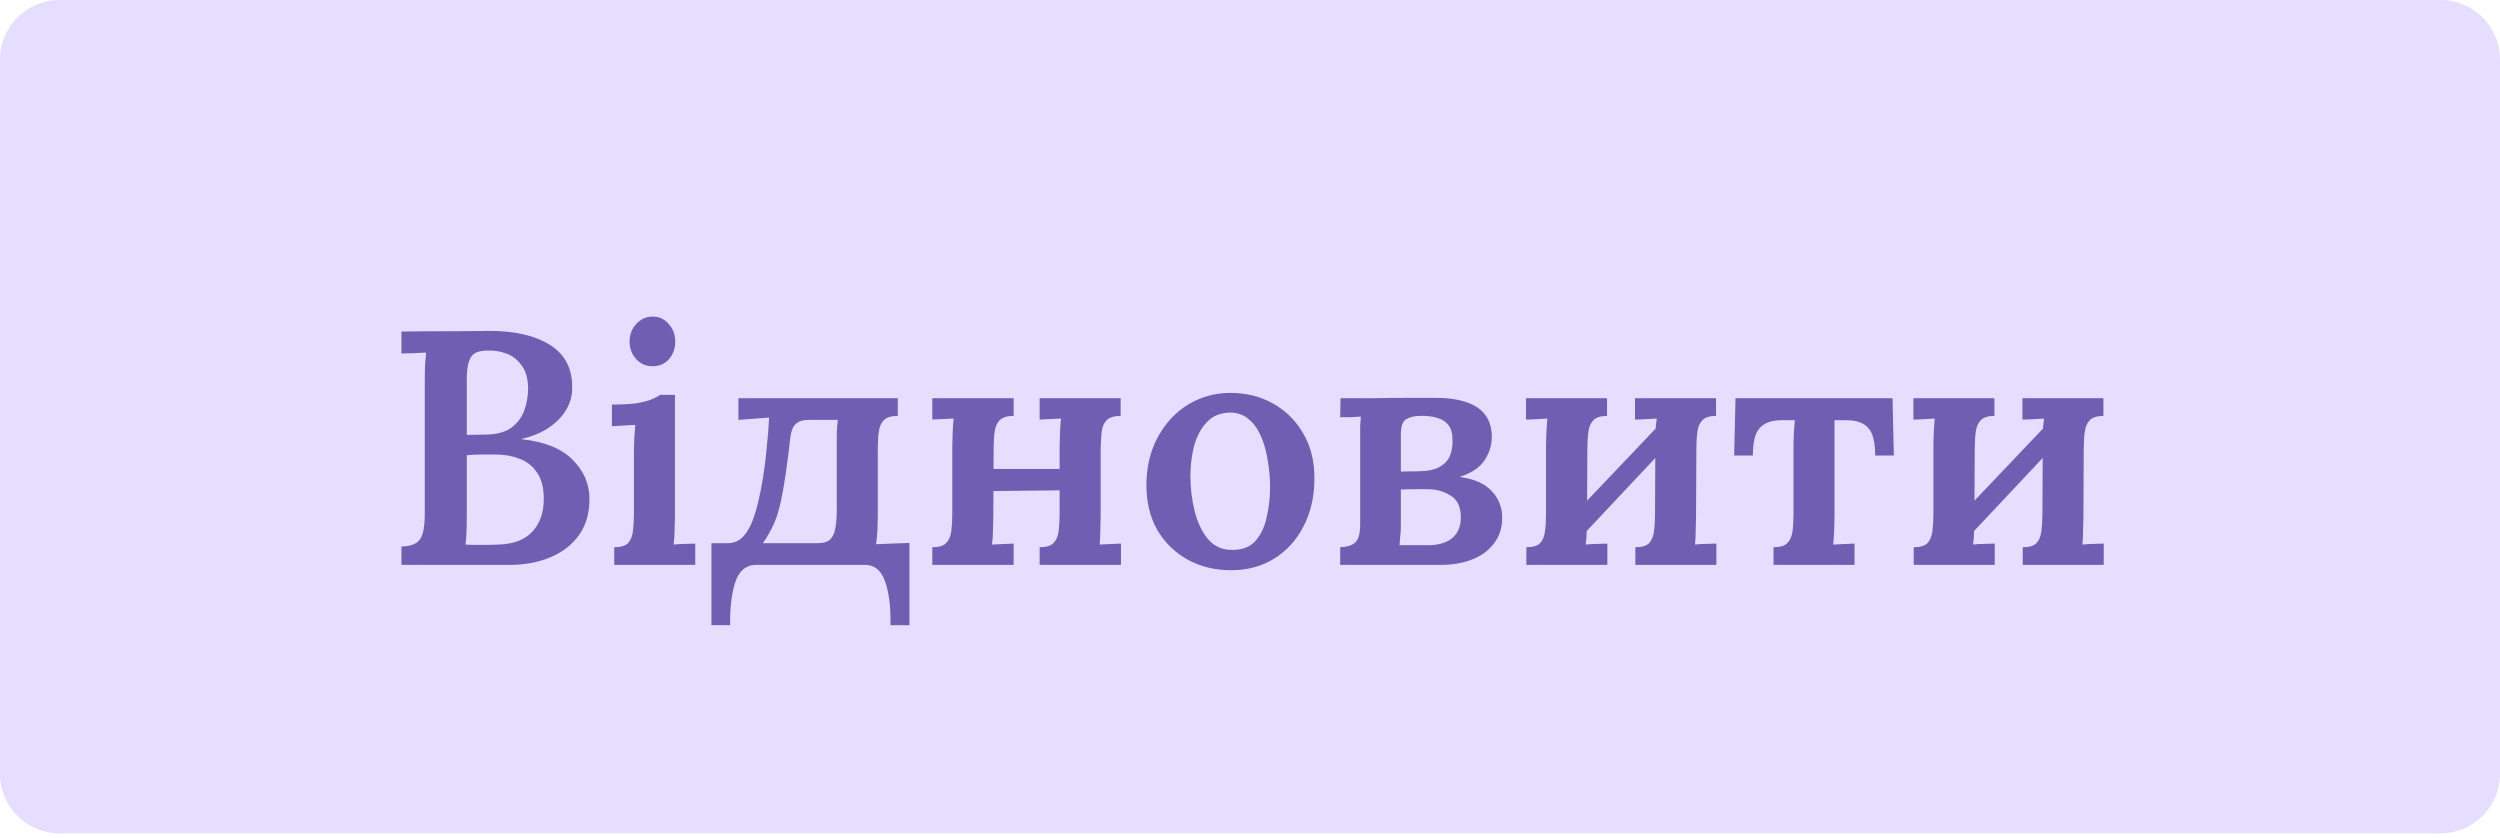 <svg width="164" height="55" viewBox="0 0 164 55" fill="none" xmlns="http://www.w3.org/2000/svg">
<path d="M0 3.905C0 1.748 1.748 0 3.905 0H160.095C162.252 0 164 1.748 164 3.905V50.762C164 52.919 162.252 54.667 160.095 54.667H3.905C1.748 54.667 0 52.919 0 50.762V3.905Z" fill="#E5DEFF"/>
<path d="M130.833 27.283C130.425 27.283 130.126 27.378 129.937 27.567C129.762 27.742 129.652 27.997 129.609 28.332C129.565 28.653 129.543 29.032 129.543 29.469L129.521 33.93C129.521 34.163 129.514 34.448 129.499 34.783C129.499 35.104 129.477 35.417 129.434 35.723C129.667 35.694 129.915 35.68 130.177 35.68C130.454 35.665 130.68 35.658 130.855 35.658V37.057H125.541V35.898C125.964 35.898 126.263 35.811 126.438 35.636C126.613 35.446 126.722 35.184 126.766 34.849C126.81 34.513 126.832 34.134 126.832 33.712V29.251C126.832 29.017 126.839 28.741 126.853 28.42C126.868 28.085 126.89 27.764 126.919 27.458C126.686 27.472 126.438 27.487 126.176 27.501C125.928 27.516 125.709 27.523 125.52 27.523V26.124H130.833V27.283ZM134.419 27.698L135.36 28.595L128.931 35.439L127.969 34.477L134.419 27.698ZM137.984 27.283C137.575 27.283 137.277 27.378 137.087 27.567C136.912 27.742 136.803 27.997 136.759 28.332C136.715 28.653 136.693 29.032 136.693 29.469L136.672 33.93C136.672 34.163 136.664 34.448 136.65 34.783C136.65 35.104 136.635 35.417 136.606 35.723C136.839 35.694 137.087 35.68 137.349 35.68C137.612 35.665 137.83 35.658 138.005 35.658V37.057H132.692V35.898C133.115 35.898 133.413 35.811 133.588 35.636C133.763 35.446 133.873 35.184 133.916 34.849C133.96 34.513 133.982 34.134 133.982 33.712L134.004 29.251C134.004 29.017 134.004 28.741 134.004 28.42C134.018 28.085 134.048 27.764 134.091 27.458C133.858 27.472 133.61 27.487 133.348 27.501C133.085 27.516 132.859 27.523 132.67 27.523V26.124H137.984V27.283Z" fill="#705EB2"/>
<path d="M116.343 37.057V35.898C116.765 35.898 117.064 35.811 117.239 35.636C117.429 35.446 117.545 35.184 117.589 34.849C117.633 34.513 117.655 34.134 117.655 33.712V29.251C117.655 29.017 117.662 28.755 117.677 28.464C117.691 28.157 117.713 27.859 117.742 27.567H116.846C116.219 27.567 115.752 27.735 115.446 28.07C115.14 28.391 114.987 28.996 114.987 29.885H113.762L113.85 26.124H124.149L124.237 29.885H123.012C123.012 28.996 122.859 28.391 122.553 28.07C122.261 27.735 121.78 27.567 121.11 27.567H120.344V33.93C120.344 34.163 120.337 34.448 120.322 34.783C120.308 35.104 120.286 35.417 120.257 35.723L121.656 35.658V37.057H116.343Z" fill="#705EB2"/>
<path d="M105.422 27.283C105.013 27.283 104.714 27.378 104.525 27.567C104.35 27.742 104.241 27.997 104.197 28.332C104.153 28.653 104.131 29.032 104.131 29.469L104.11 33.93C104.11 34.163 104.102 34.448 104.088 34.783C104.088 35.104 104.066 35.417 104.022 35.723C104.255 35.694 104.503 35.68 104.766 35.68C105.042 35.665 105.268 35.658 105.443 35.658V37.057H100.13V35.898C100.553 35.898 100.851 35.811 101.026 35.636C101.201 35.446 101.311 35.184 101.354 34.849C101.398 34.513 101.42 34.134 101.42 33.712V29.251C101.42 29.017 101.427 28.741 101.442 28.42C101.456 28.085 101.478 27.764 101.507 27.458C101.274 27.472 101.026 27.487 100.764 27.501C100.516 27.516 100.297 27.523 100.108 27.523V26.124H105.422V27.283ZM109.008 27.698L109.948 28.595L103.519 35.439L102.557 34.477L109.008 27.698ZM112.572 27.283C112.164 27.283 111.865 27.378 111.675 27.567C111.5 27.742 111.391 27.997 111.347 28.332C111.304 28.653 111.282 29.032 111.282 29.469L111.26 33.93C111.26 34.163 111.253 34.448 111.238 34.783C111.238 35.104 111.223 35.417 111.194 35.723C111.428 35.694 111.675 35.68 111.938 35.68C112.2 35.665 112.419 35.658 112.594 35.658V37.057H107.28V35.898C107.703 35.898 108.002 35.811 108.177 35.636C108.352 35.446 108.461 35.184 108.505 34.849C108.548 34.513 108.57 34.134 108.57 33.712L108.592 29.251C108.592 29.017 108.592 28.741 108.592 28.42C108.607 28.085 108.636 27.764 108.68 27.458C108.446 27.472 108.199 27.487 107.936 27.501C107.674 27.516 107.448 27.523 107.258 27.523V26.124H112.572V27.283Z" fill="#705EB2"/>
<path d="M87.916 37.057V35.898C88.353 35.884 88.681 35.782 88.9 35.592C89.118 35.388 89.228 34.987 89.228 34.389V28.682C89.228 28.405 89.228 28.15 89.228 27.917C89.242 27.669 89.257 27.472 89.272 27.326C89.082 27.341 88.849 27.356 88.572 27.37C88.295 27.37 88.076 27.37 87.916 27.37L87.938 26.124C88.55 26.124 89.199 26.124 89.884 26.124C90.584 26.109 91.298 26.102 92.027 26.102C92.756 26.102 93.484 26.102 94.213 26.102C95.394 26.102 96.298 26.313 96.925 26.736C97.552 27.159 97.865 27.808 97.865 28.682C97.85 29.265 97.676 29.79 97.34 30.257C97.02 30.709 96.487 31.051 95.744 31.284C96.706 31.416 97.413 31.729 97.865 32.225C98.317 32.706 98.543 33.289 98.543 33.974C98.543 34.63 98.361 35.191 97.996 35.658C97.646 36.124 97.165 36.474 96.553 36.707C95.955 36.941 95.278 37.057 94.519 37.057H87.916ZM91.808 35.767C91.998 35.767 92.224 35.767 92.486 35.767C92.763 35.767 93.018 35.767 93.251 35.767C93.499 35.767 93.681 35.767 93.798 35.767C94.469 35.738 94.971 35.57 95.307 35.264C95.657 34.943 95.832 34.506 95.832 33.952C95.832 33.252 95.606 32.771 95.154 32.509C94.716 32.232 94.221 32.093 93.667 32.093C93.361 32.093 93.047 32.093 92.726 32.093C92.42 32.093 92.143 32.101 91.895 32.115V34.477C91.895 34.754 91.881 35.002 91.852 35.22C91.837 35.424 91.823 35.607 91.808 35.767ZM91.895 30.934L93.142 30.913C93.725 30.898 94.17 30.796 94.476 30.607C94.796 30.417 95.015 30.169 95.132 29.863C95.248 29.557 95.299 29.229 95.285 28.879C95.285 28.442 95.197 28.114 95.022 27.895C94.847 27.662 94.6 27.501 94.279 27.414C93.973 27.312 93.594 27.268 93.142 27.283C92.792 27.283 92.493 27.356 92.245 27.501C92.012 27.633 91.895 27.968 91.895 28.507V30.934Z" fill="#705EB2"/>
<path d="M80.76 37.407C79.724 37.407 78.784 37.181 77.939 36.729C77.093 36.263 76.423 35.614 75.927 34.783C75.446 33.938 75.205 32.953 75.205 31.831C75.205 30.65 75.453 29.601 75.949 28.682C76.444 27.764 77.108 27.049 77.939 26.539C78.784 26.029 79.71 25.774 80.716 25.774C81.751 25.774 82.684 26.007 83.515 26.474C84.346 26.94 85.002 27.589 85.483 28.42C85.978 29.251 86.226 30.235 86.226 31.372C86.226 32.567 85.986 33.624 85.504 34.542C85.038 35.446 84.389 36.153 83.558 36.663C82.742 37.159 81.809 37.407 80.76 37.407ZM80.869 36.073C81.525 36.073 82.028 35.869 82.378 35.461C82.728 35.053 82.968 34.535 83.099 33.908C83.245 33.267 83.318 32.611 83.318 31.94C83.318 31.372 83.267 30.796 83.165 30.213C83.077 29.63 82.931 29.105 82.728 28.639C82.523 28.157 82.254 27.778 81.918 27.501C81.583 27.21 81.175 27.064 80.694 27.064C80.052 27.079 79.542 27.29 79.163 27.698C78.784 28.106 78.507 28.624 78.332 29.251C78.172 29.878 78.092 30.541 78.092 31.241C78.092 32.028 78.186 32.8 78.376 33.559C78.566 34.302 78.864 34.914 79.272 35.395C79.681 35.862 80.213 36.088 80.869 36.073Z" fill="#705EB2"/>
<path d="M66.494 27.283C66.072 27.283 65.766 27.378 65.576 27.567C65.401 27.742 65.292 27.997 65.248 28.332C65.204 28.653 65.182 29.032 65.182 29.469L65.16 33.93C65.16 34.163 65.153 34.448 65.139 34.783C65.139 35.104 65.117 35.417 65.073 35.723L66.494 35.658V37.057H61.159V35.898C61.582 35.898 61.88 35.811 62.056 35.636C62.245 35.446 62.362 35.184 62.405 34.849C62.449 34.513 62.471 34.134 62.471 33.712V29.251C62.471 29.017 62.478 28.741 62.493 28.42C62.507 28.085 62.529 27.764 62.558 27.458L61.159 27.523V26.124H66.494V27.283ZM73.514 27.283C73.091 27.283 72.785 27.378 72.595 27.567C72.42 27.742 72.311 27.997 72.267 28.332C72.238 28.653 72.216 29.032 72.202 29.469V33.93C72.202 34.163 72.194 34.448 72.18 34.783C72.18 35.104 72.165 35.417 72.136 35.723L73.535 35.658V37.057H68.2V35.898C68.623 35.898 68.922 35.811 69.097 35.636C69.286 35.446 69.403 35.184 69.446 34.849C69.49 34.513 69.512 34.134 69.512 33.712V29.251C69.512 29.017 69.519 28.741 69.534 28.42C69.548 28.085 69.57 27.764 69.6 27.458L68.2 27.523V26.124H73.514V27.283ZM63.98 30.76H70.168V32.159L63.98 32.225V30.76Z" fill="#705EB2"/>
<path d="M46.67 41.015V35.636H47.72C48.055 35.636 48.347 35.541 48.594 35.352C48.842 35.148 49.068 34.827 49.272 34.389C49.433 34.025 49.578 33.58 49.71 33.056C49.841 32.516 49.958 31.933 50.059 31.306C50.161 30.665 50.242 30.009 50.3 29.338C50.373 28.668 50.424 28.019 50.453 27.392L48.441 27.545V26.124H58.894V27.283C58.471 27.283 58.165 27.378 57.975 27.567C57.8 27.742 57.691 27.997 57.647 28.332C57.603 28.653 57.582 29.032 57.582 29.469V33.93C57.582 34.163 57.574 34.441 57.56 34.761C57.545 35.082 57.516 35.395 57.472 35.701L59.659 35.614V41.015H58.413C58.442 39.849 58.325 38.894 58.063 38.151C57.815 37.422 57.377 37.057 56.751 37.057H49.578C48.952 37.057 48.507 37.422 48.245 38.151C47.997 38.894 47.88 39.849 47.895 41.015H46.67ZM50.038 35.636H53.58C54.003 35.636 54.302 35.548 54.477 35.373C54.651 35.184 54.761 34.929 54.805 34.608C54.863 34.273 54.892 33.886 54.892 33.449V29.229C54.892 28.996 54.892 28.726 54.892 28.42C54.907 28.114 54.928 27.822 54.958 27.545H53.055C52.676 27.545 52.392 27.633 52.202 27.808C52.028 27.968 51.911 28.245 51.853 28.639C51.751 29.557 51.648 30.366 51.546 31.066C51.444 31.765 51.335 32.385 51.218 32.924C51.102 33.449 50.963 33.901 50.803 34.28C50.701 34.528 50.584 34.761 50.453 34.98C50.337 35.199 50.198 35.417 50.038 35.636Z" fill="#705EB2"/>
<path d="M40.295 35.898C40.718 35.898 41.017 35.811 41.192 35.636C41.367 35.446 41.476 35.184 41.52 34.849C41.564 34.513 41.586 34.134 41.586 33.712V29.622C41.586 29.375 41.593 29.105 41.607 28.813C41.622 28.507 41.644 28.194 41.673 27.873C41.425 27.888 41.156 27.902 40.864 27.917C40.572 27.931 40.332 27.946 40.142 27.961V26.539C40.798 26.539 41.338 26.51 41.761 26.452C42.198 26.379 42.533 26.291 42.766 26.189C43.014 26.087 43.189 25.993 43.291 25.905H44.275V33.93C44.275 34.163 44.268 34.448 44.253 34.783C44.253 35.104 44.231 35.417 44.188 35.723C44.421 35.694 44.669 35.68 44.931 35.68C45.208 35.665 45.434 35.658 45.609 35.658V37.057H40.295V35.898ZM42.81 24.025C42.387 24.025 42.03 23.872 41.739 23.565C41.447 23.245 41.301 22.858 41.301 22.407C41.301 21.955 41.447 21.568 41.739 21.247C42.045 20.927 42.402 20.767 42.81 20.767C43.233 20.767 43.583 20.927 43.86 21.247C44.151 21.568 44.297 21.955 44.297 22.407C44.297 22.858 44.158 23.245 43.882 23.565C43.605 23.872 43.247 24.025 42.81 24.025Z" fill="#705EB2"/>
<path d="M26.335 37.057V35.855C26.743 35.84 27.057 35.767 27.275 35.636C27.494 35.505 27.647 35.286 27.734 34.98C27.822 34.659 27.866 34.215 27.866 33.646V25.009C27.866 24.615 27.873 24.25 27.887 23.915C27.917 23.58 27.939 23.318 27.953 23.128C27.705 23.143 27.421 23.157 27.1 23.172C26.78 23.172 26.524 23.179 26.335 23.194V21.75C27.268 21.736 28.208 21.729 29.156 21.729C30.103 21.729 31.058 21.721 32.02 21.707C33.74 21.692 35.103 22.006 36.109 22.647C37.115 23.288 37.589 24.272 37.531 25.599C37.516 26.036 37.385 26.466 37.137 26.889C36.889 27.312 36.525 27.691 36.044 28.026C35.563 28.361 34.958 28.617 34.229 28.791V28.813C35.73 28.974 36.846 29.426 37.574 30.169C38.303 30.898 38.668 31.751 38.668 32.727C38.668 33.66 38.442 34.448 37.99 35.089C37.538 35.731 36.911 36.219 36.109 36.554C35.322 36.889 34.426 37.057 33.42 37.057H26.335ZM30.533 35.723C30.781 35.738 31.036 35.745 31.299 35.745C31.576 35.745 31.838 35.745 32.086 35.745C32.334 35.731 32.545 35.723 32.72 35.723C33.682 35.694 34.411 35.417 34.907 34.892C35.417 34.353 35.672 33.631 35.672 32.727C35.672 31.984 35.519 31.401 35.213 30.978C34.921 30.555 34.535 30.257 34.054 30.082C33.587 29.907 33.084 29.819 32.545 29.819C32.151 29.819 31.809 29.819 31.517 29.819C31.226 29.819 30.927 29.834 30.621 29.863V33.886C30.621 34.28 30.613 34.637 30.599 34.958C30.584 35.279 30.562 35.534 30.533 35.723ZM30.621 28.529L31.911 28.507C32.596 28.493 33.136 28.347 33.529 28.07C33.923 27.778 34.207 27.407 34.382 26.955C34.557 26.488 34.644 25.985 34.644 25.446C34.63 24.805 34.484 24.309 34.207 23.959C33.945 23.595 33.617 23.339 33.223 23.194C32.829 23.048 32.421 22.982 31.998 22.997C31.692 22.997 31.437 23.041 31.233 23.128C31.029 23.215 30.876 23.398 30.774 23.675C30.672 23.952 30.621 24.367 30.621 24.921V28.529Z" fill="#705EB2"/>
</svg>
